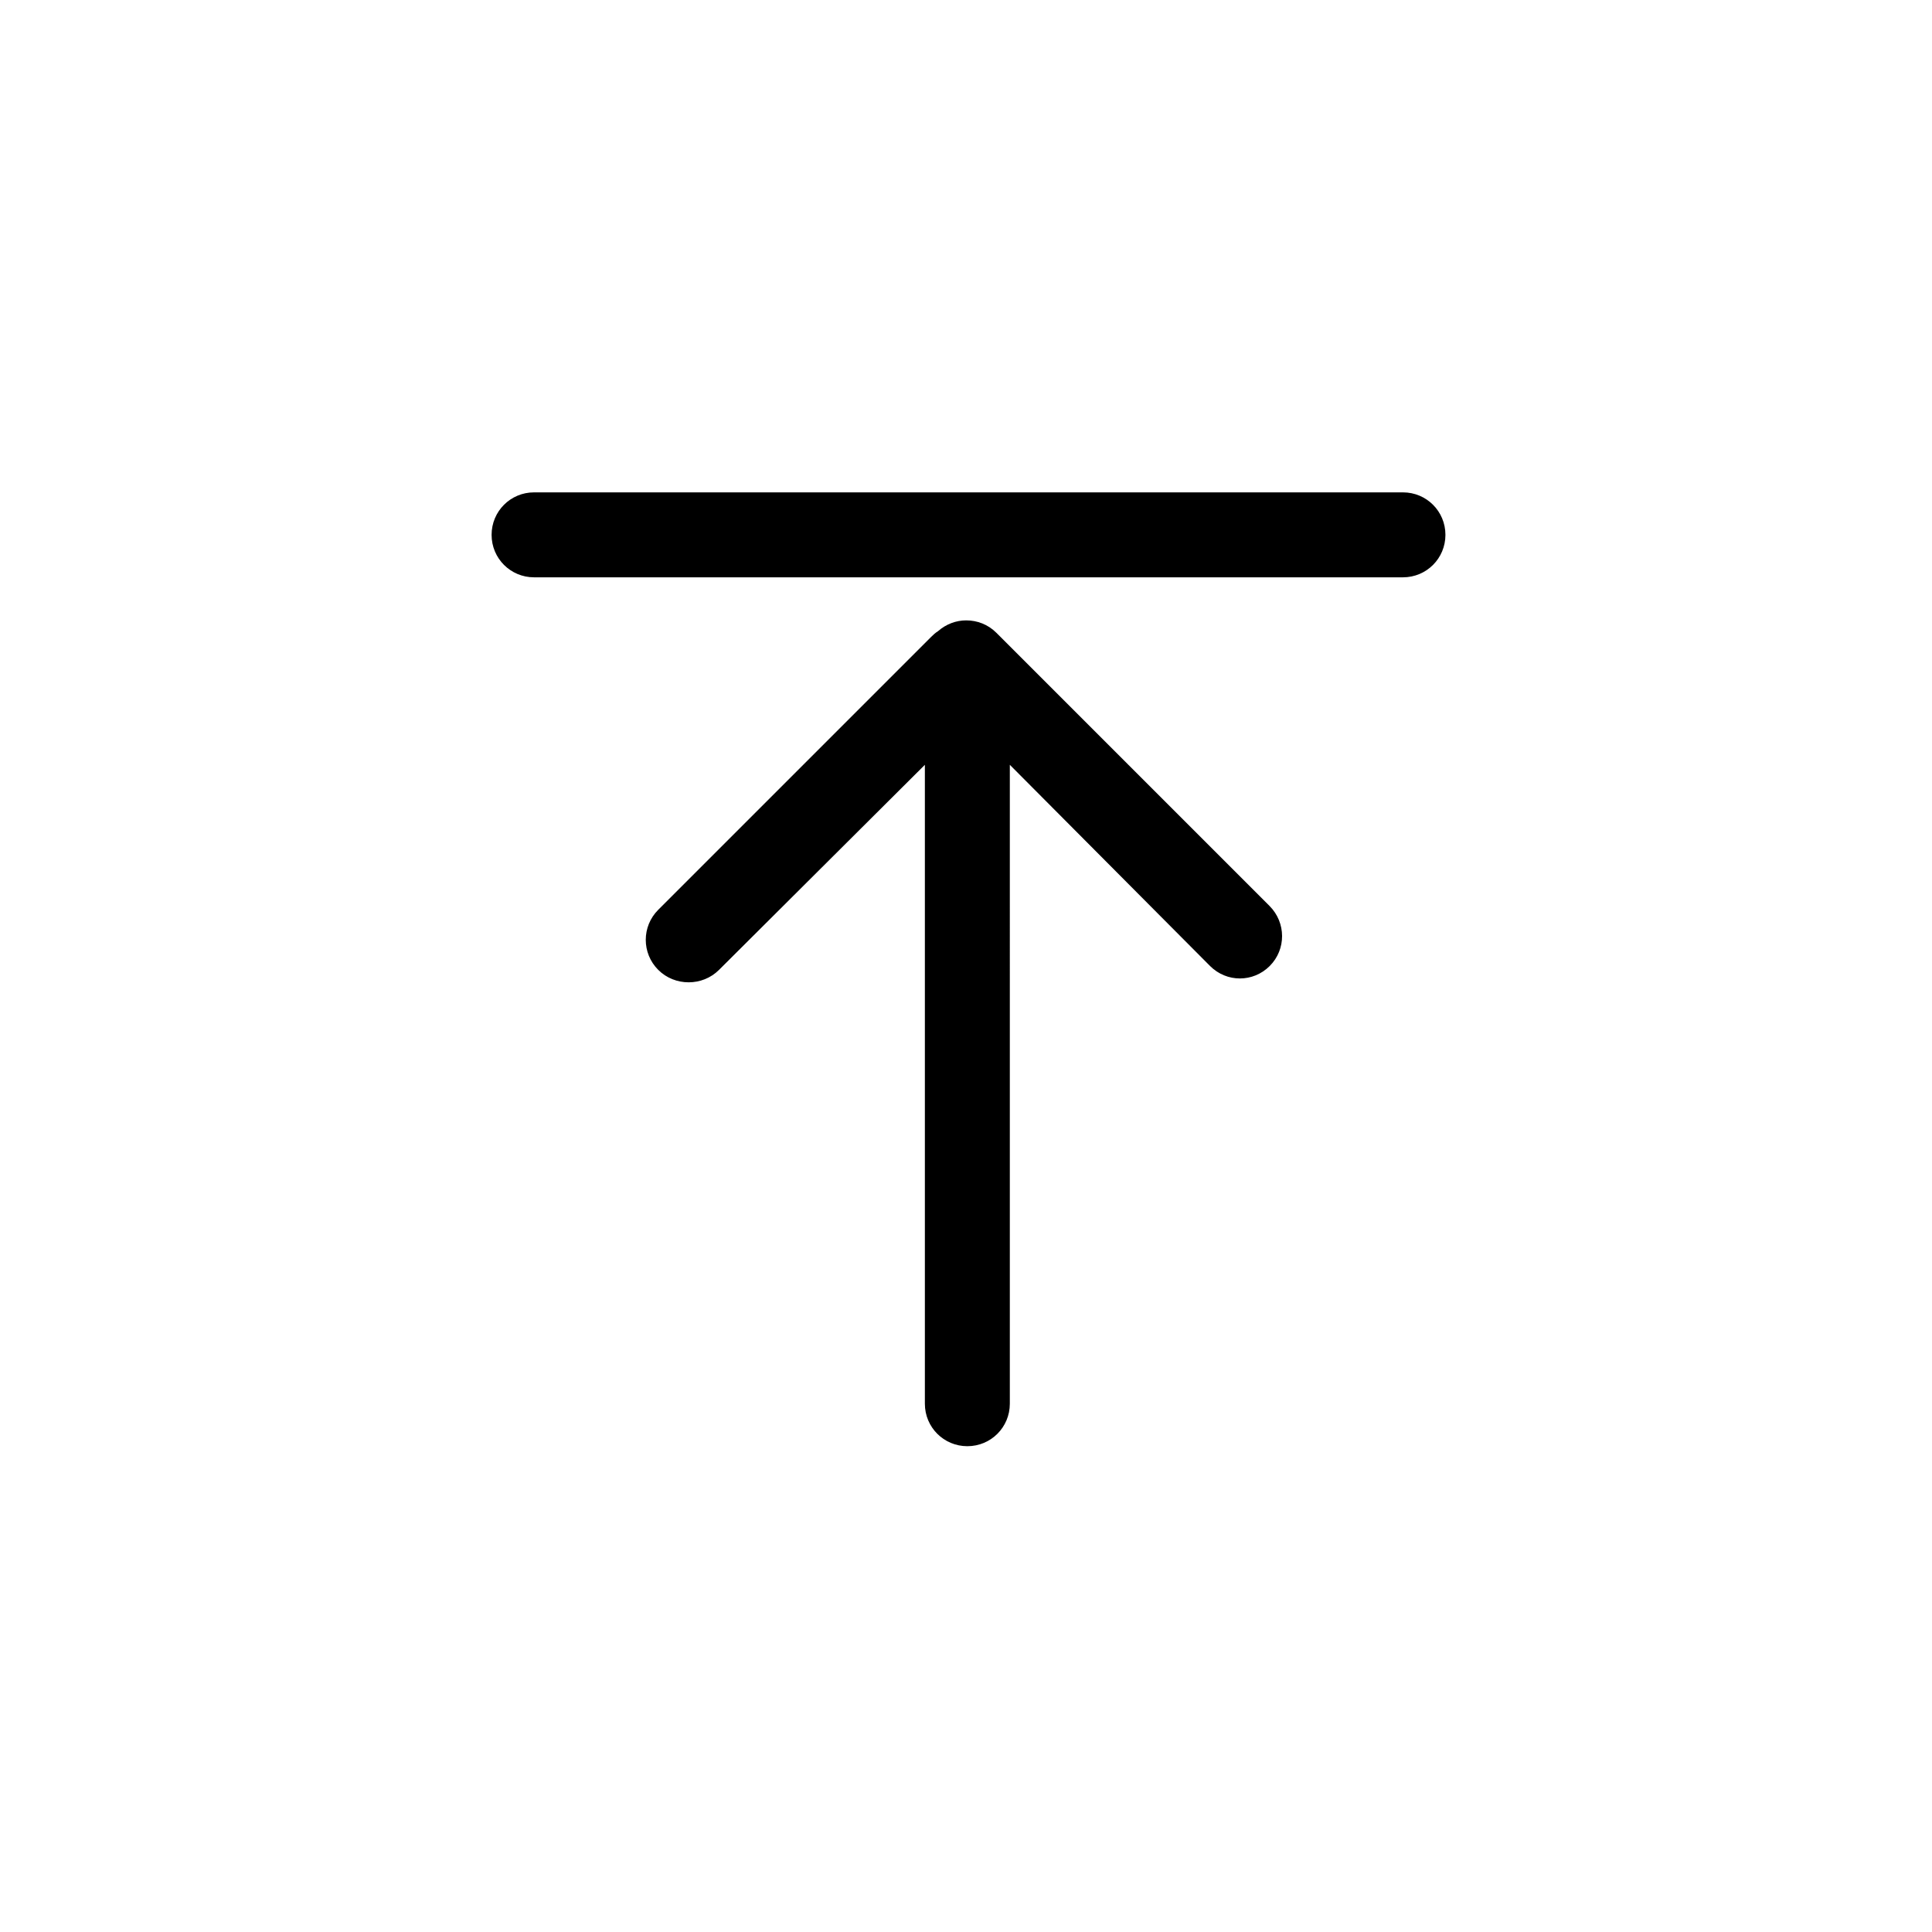 <?xml version="1.0" standalone="no"?><!DOCTYPE svg PUBLIC "-//W3C//DTD SVG 1.1//EN" "http://www.w3.org/Graphics/SVG/1.1/DTD/svg11.dtd"><svg t="1525934642420" class="icon" style="" viewBox="0 0 1024 1024" version="1.1" xmlns="http://www.w3.org/2000/svg" p-id="1718" xmlns:xlink="http://www.w3.org/1999/xlink" width="200" height="200"><defs><style type="text/css"></style></defs><path d="M528.067 335.364c-4.401-4.401-10.132-6.55-15.965-6.55-5.322 0-10.643 1.944-14.941 5.731-1.33 0.819-2.456 1.842-3.582 2.968L348.872 482.219c-8.801 8.801-8.801 23.026 0 31.827 8.801 8.801 23.436 8.801 32.237 0L490.202 405.363 490.202 744.002c0 12.485 10.029 22.514 22.514 22.514s22.514-10.029 22.514-22.514L535.231 405.363l106.125 106.637c8.801 8.801 22.822 8.801 31.623 0 8.801-8.801 8.699-23.026-0.102-31.827L528.067 335.364z" p-id="1719"></path><path d="M283.069 305.992l460.524 0c12.485 0 22.514-10.029 22.514-22.514s-10.029-22.514-22.514-22.514l-460.524 0c-12.485 0-22.514 10.029-22.514 22.514S270.583 305.992 283.069 305.992z" p-id="1720"></path></svg>